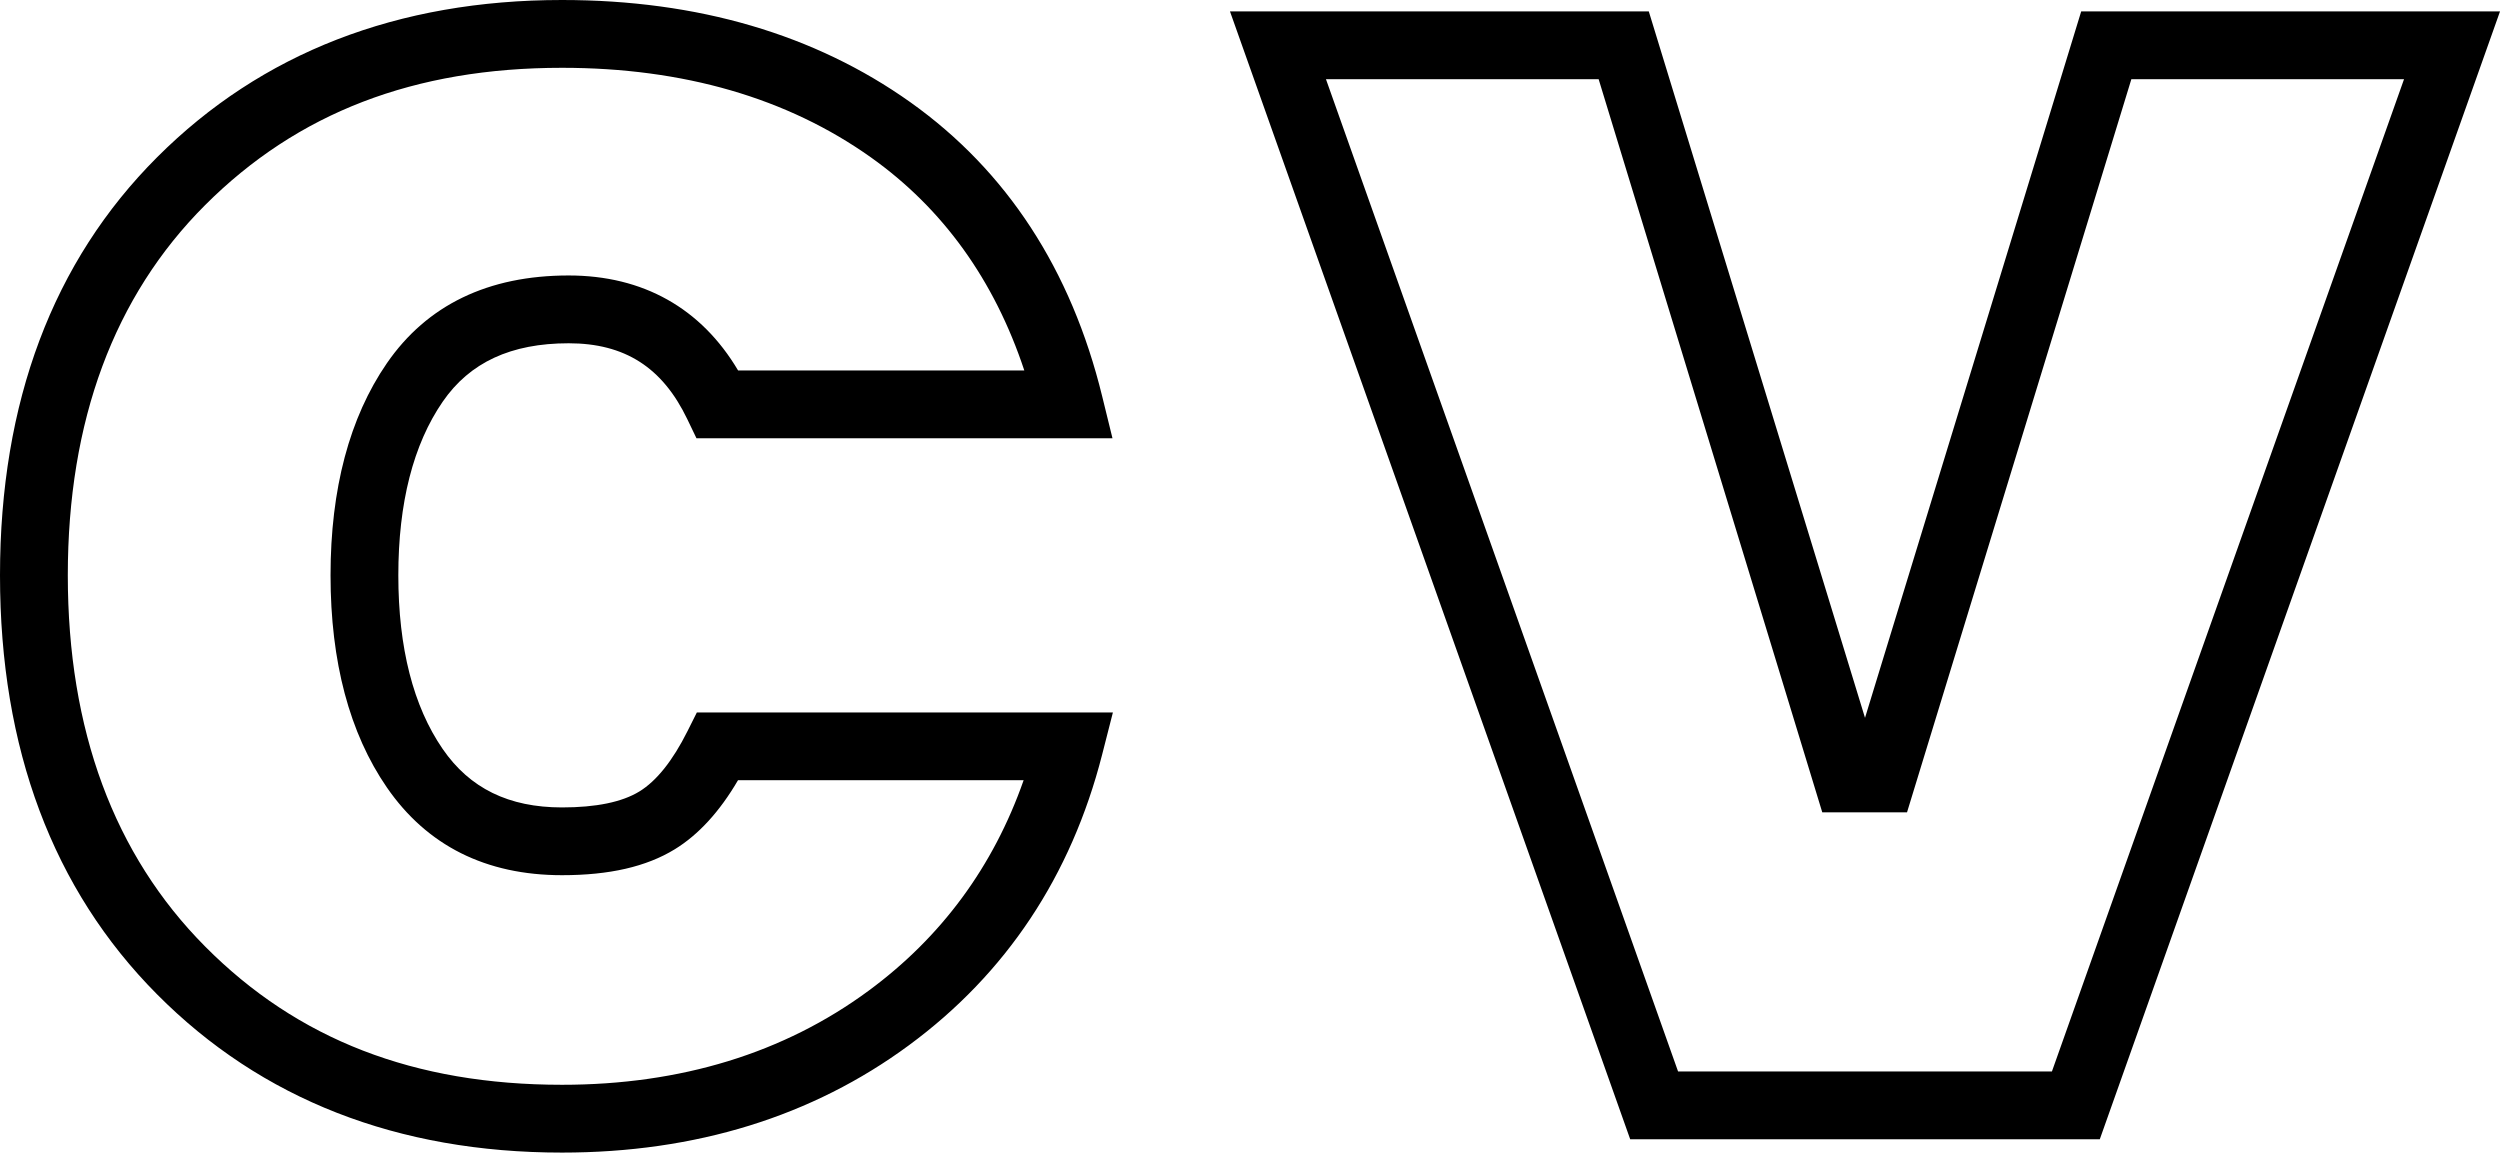 <?xml version="1.0" encoding="utf-8"?>
<!-- Generator: Adobe Illustrator 16.0.0, SVG Export Plug-In . SVG Version: 6.00 Build 0)  -->
<!DOCTYPE svg PUBLIC "-//W3C//DTD SVG 1.1//EN" "http://www.w3.org/Graphics/SVG/1.1/DTD/svg11.dtd">
<svg version="1.1" id="Layer_1" xmlns="http://www.w3.org/2000/svg" xmlns:xlink="http://www.w3.org/1999/xlink" x="0px" y="0px"
	 width="138.818px" height="64px" viewBox="0 0 138.818 64" enable-background="new 0 0 138.818 64" xml:space="preserve">
<path d="M31.208,64c-9.13,0-16.696-2.956-22.486-8.787C2.935,49.392,0,41.562,0,31.945c0-9.616,2.936-17.428,8.727-23.217
	C14.518,2.937,22.082,0,31.208,0c7.534,0,14.042,1.91,19.341,5.676c5.35,3.806,8.934,9.3,10.652,16.33l0.572,2.33h-23.1
	l-0.512-1.067c-1.379-2.87-3.471-4.208-6.585-4.208c-3.204,0-5.492,1.062-6.995,3.245c-1.634,2.375-2.463,5.619-2.463,9.64
	c0,4.024,0.829,7.269,2.463,9.643c1.502,2.184,3.67,3.245,6.626,3.245c1.89,0,3.333-0.297,4.292-0.884
	c0.955-0.583,1.855-1.71,2.674-3.348l0.521-1.041h23.102l-0.6,2.349c-1.721,6.73-5.33,12.158-10.73,16.133
	C45.102,61.995,38.621,64,31.208,64z M31.208,3.765c-8.206,0-14.688,2.494-19.82,7.625C6.33,16.448,3.765,23.364,3.765,31.945
	c0,8.587,2.566,15.522,7.628,20.614c5.129,5.166,11.611,7.676,19.815,7.676c6.593,0,12.321-1.758,17.026-5.225
	c4.039-2.974,6.928-6.896,8.605-11.686H40.979c-1.018,1.744-2.199,3.031-3.516,3.837c-1.58,0.966-3.627,1.436-6.255,1.436
	c-4.228,0-7.501-1.641-9.728-4.875c-2.074-3.013-3.126-6.977-3.126-11.777c0-4.797,1.052-8.758,3.126-11.773
	c2.228-3.235,5.625-4.876,10.096-4.876c4.128,0,7.359,1.818,9.408,5.274h15.893c-1.664-5.015-4.518-8.986-8.51-11.826
	C43.719,5.44,37.945,3.765,31.208,3.765z M116.596,63.259H90.52L68.297,0.633h23.256l12.006,39.227l12.004-39.227h23.256
	L116.596,63.259z M93.178,59.494h20.76l19.551-55.096h-15.141l-12.457,40.71h-4.705L88.768,4.398H73.627L93.178,59.494z"/>
</svg>
